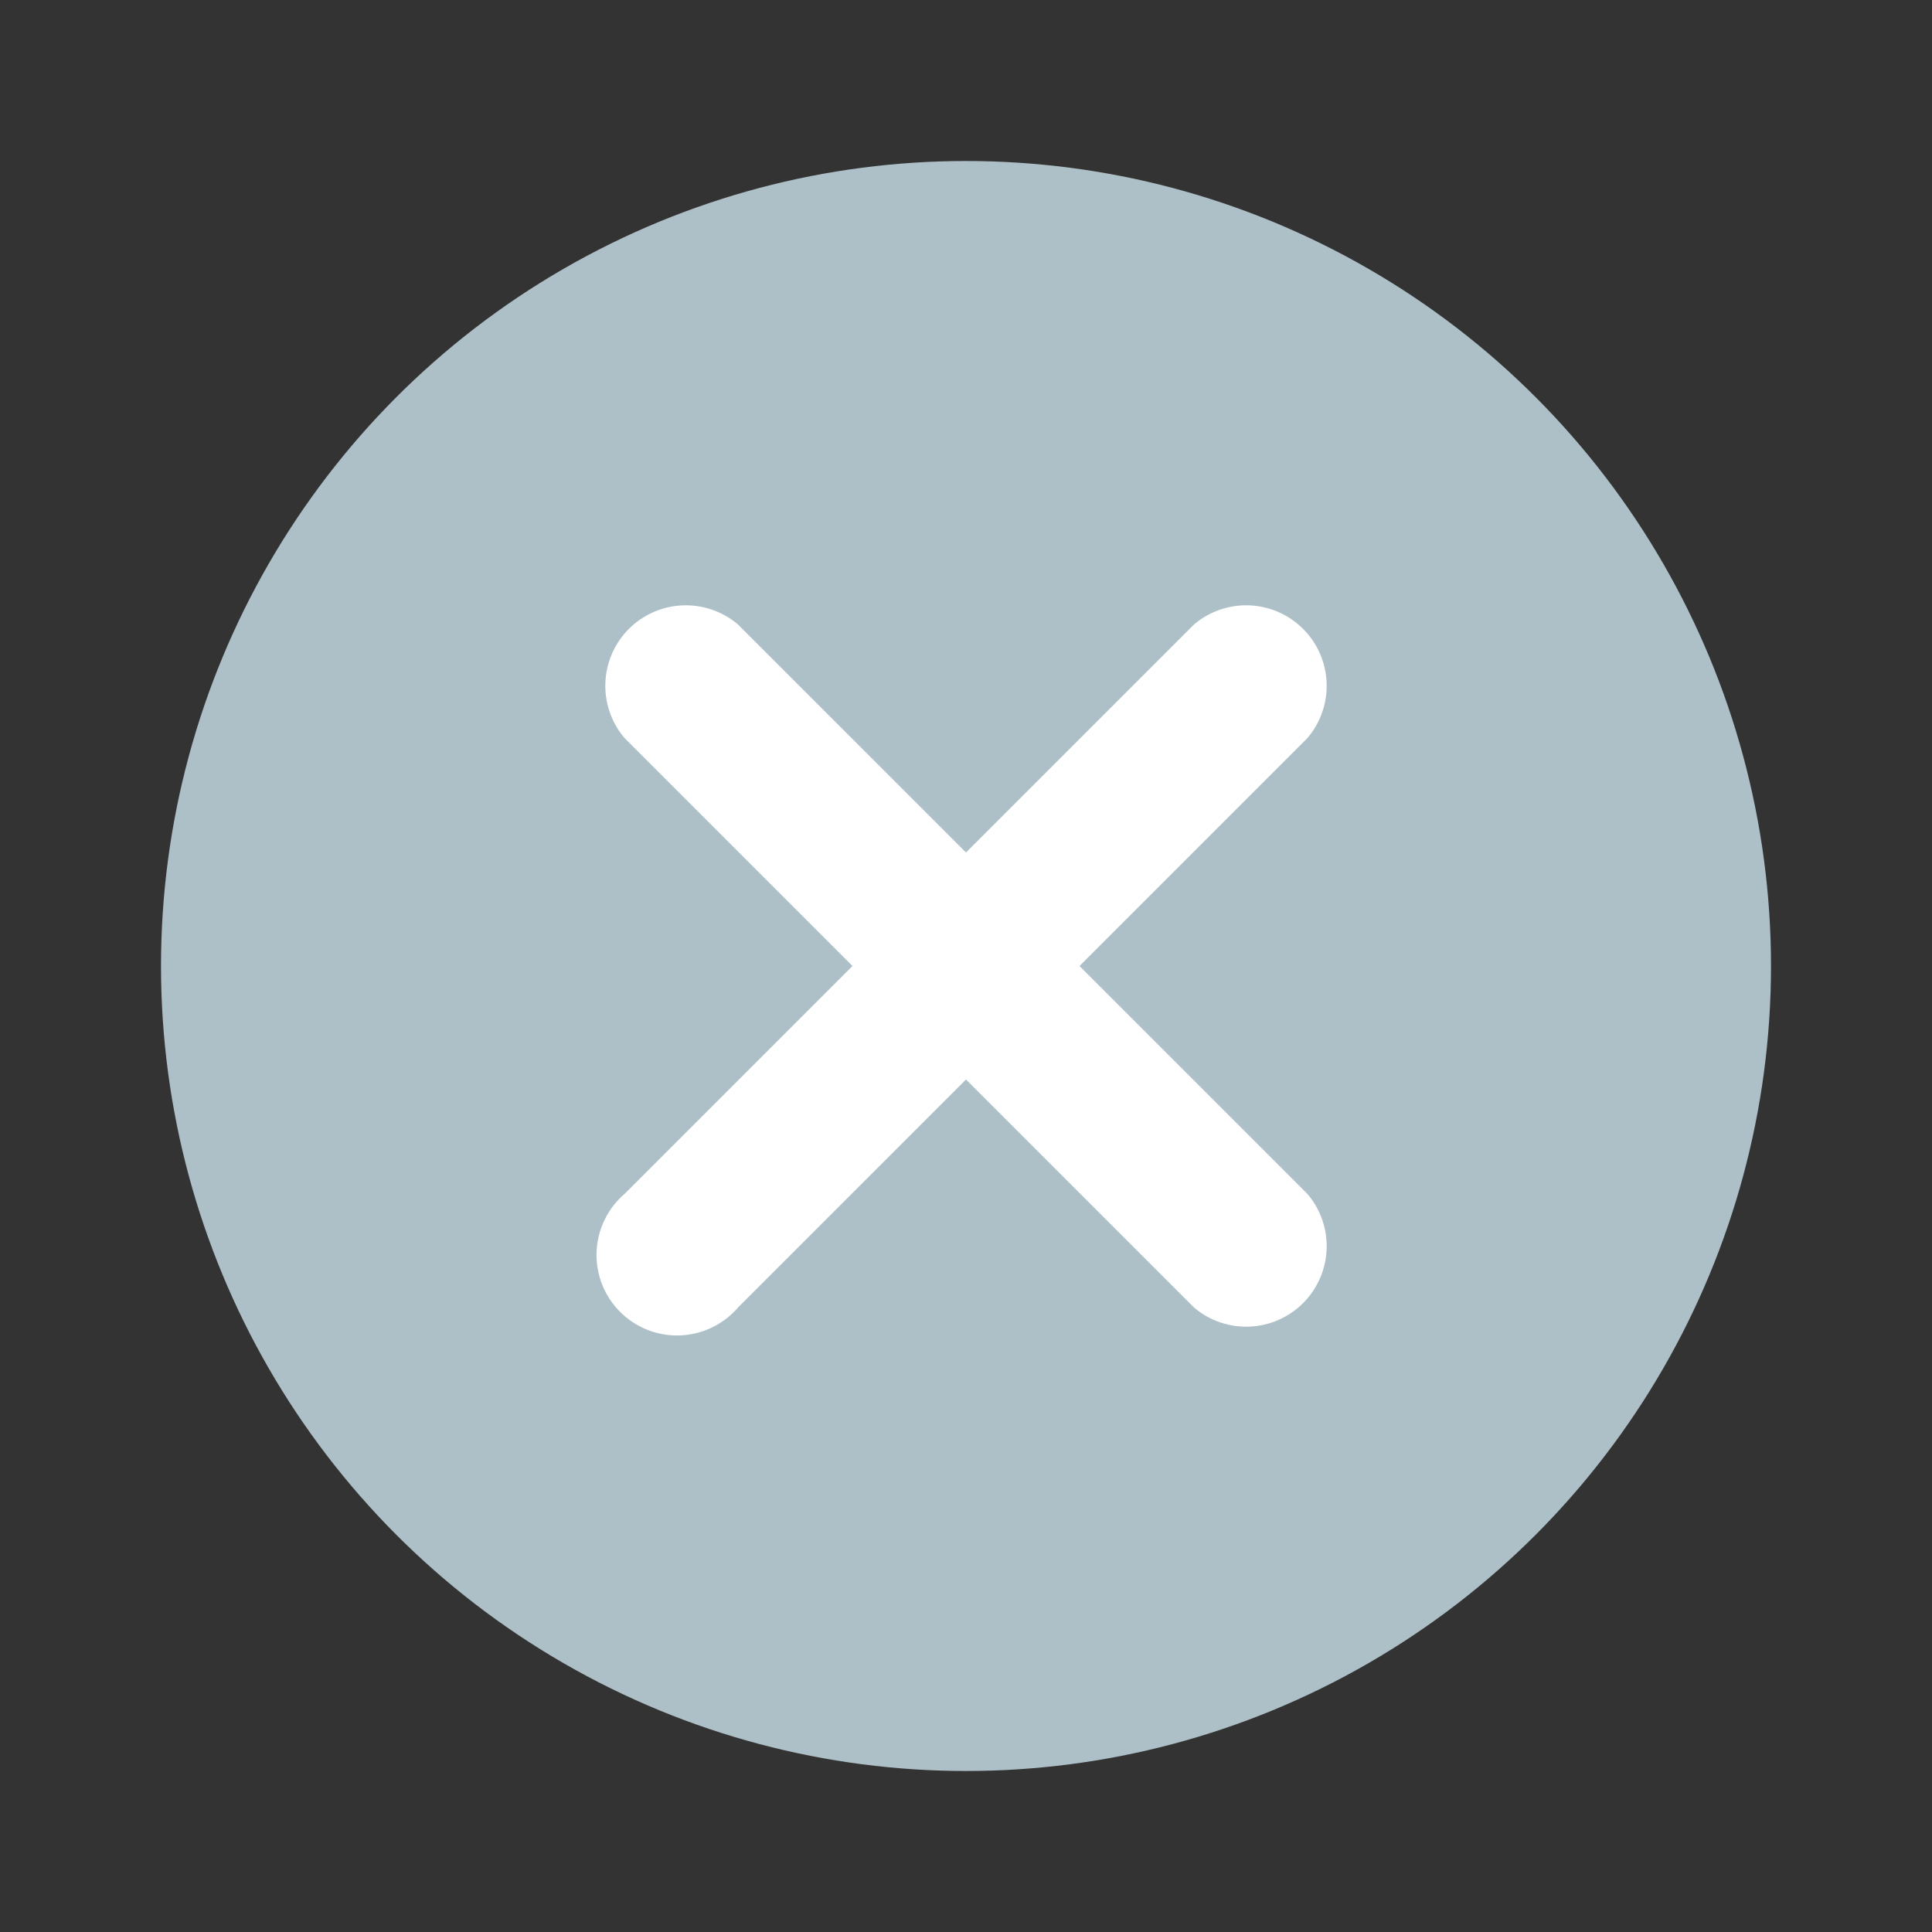 <svg xmlns="http://www.w3.org/2000/svg" viewBox="0 0 24 24" class="icon-close-circle">
    <rect x="0" y="0" width="24" height="24" fill="#333333" stroke="none"/>
    <circle cx="12" cy="12" r="10" class="primary" fill="#AEC0C7"/>
    <path fill="white" class="secondary" d="M13.41 12l2.83 2.83a1 1 0 0 1-1.41 1.41L12 13.41l-2.83 2.83a1 1 0 1 1-1.41-1.41L10.59 12 7.76 9.17a1 1 0 0 1 1.41-1.41L12 10.59l2.83-2.83a1 1 0 0 1 1.41 1.41L13.41 12z"/>
</svg>